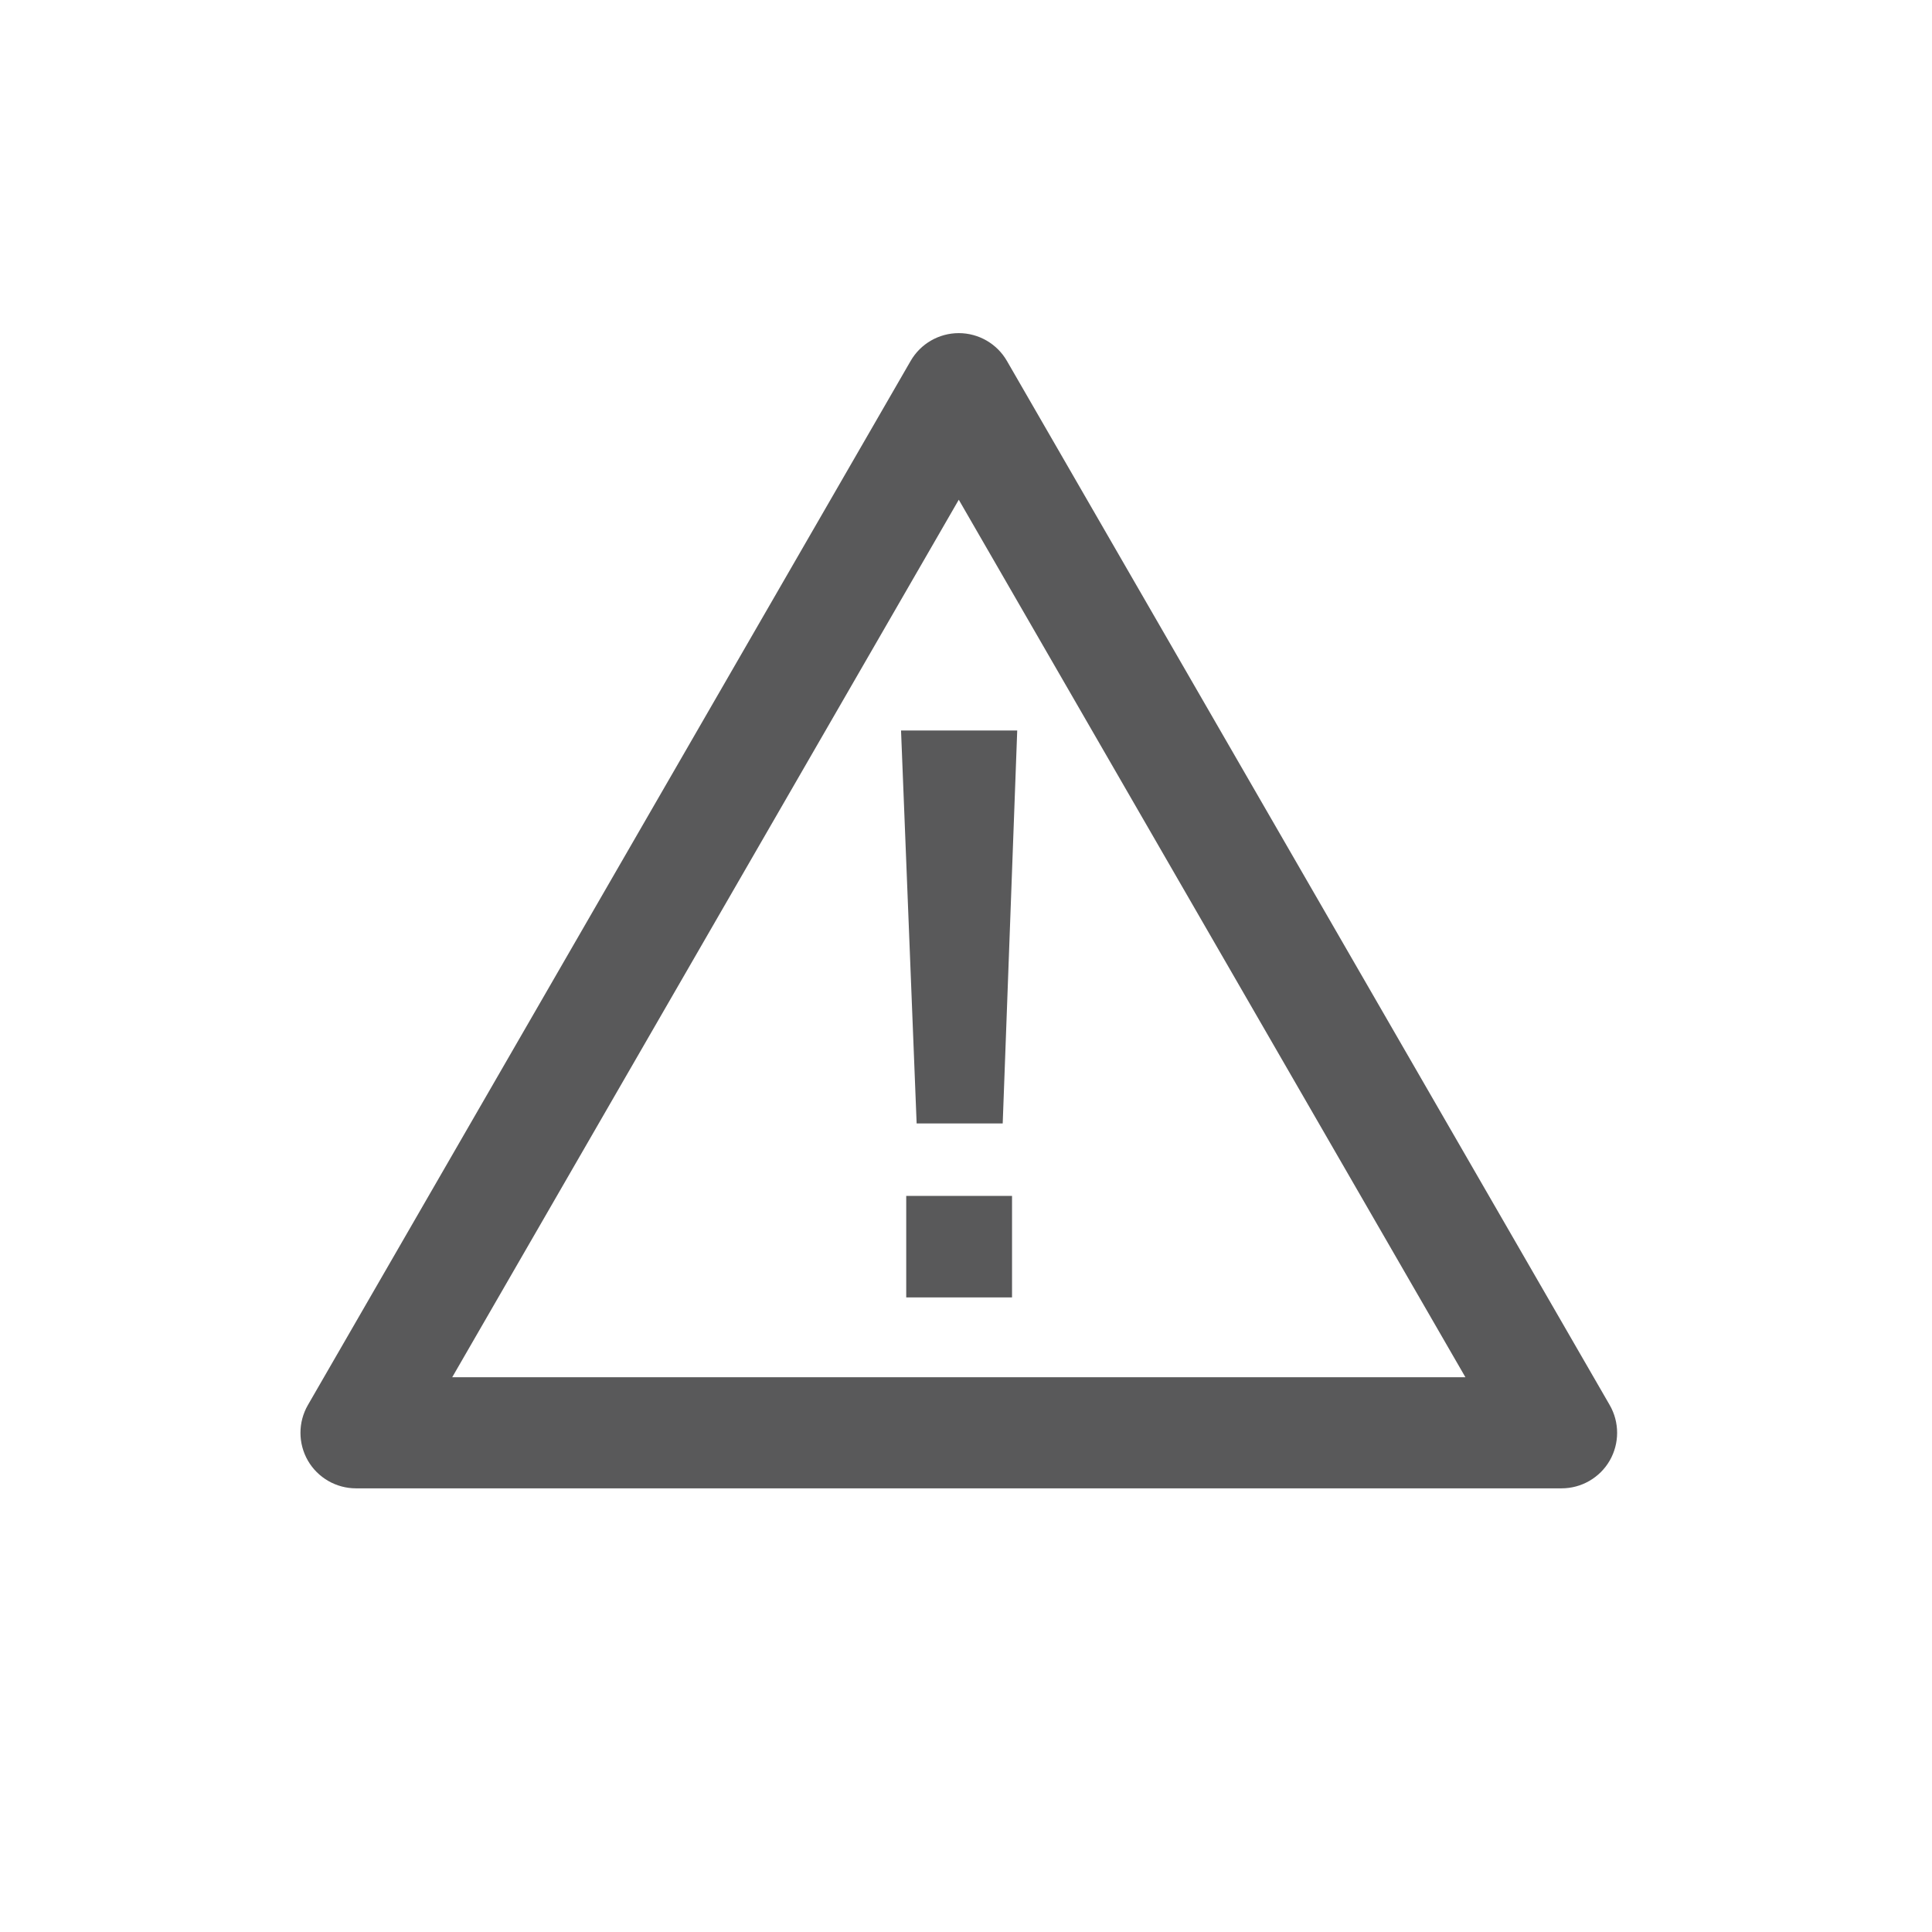 <?xml version="1.0" encoding="utf-8"?>
<!-- Generator: Adobe Illustrator 15.0.0, SVG Export Plug-In . SVG Version: 6.00 Build 0)  -->
<!DOCTYPE svg PUBLIC "-//W3C//DTD SVG 1.1//EN" "http://www.w3.org/Graphics/SVG/1.1/DTD/svg11.dtd">
<svg version="1.1" id="Ebene_1" xmlns="http://www.w3.org/2000/svg" xmlns:xlink="http://www.w3.org/1999/xlink" x="0px" y="0px"
	 width="80px" height="80px" viewBox="0 0 80 80" enable-background="new 0 0 80 80" xml:space="preserve">
<g id="Quadr._Hilfslinien_Kopie" display="none">
</g>
<g id="Quadrate">
</g>
<g id="Ebene_1_1_">
	<path fill="#59595A" d="M64.663,61.629H14.741c-0.821,0-1.581-0.438-1.992-1.148c-0.41-0.713-0.41-1.59,0-2.301l24.96-43.237
		c0.411-0.711,1.171-1.149,1.992-1.149c0.82,0,1.581,0.438,1.992,1.149L66.654,58.18c0.41,0.711,0.41,1.588,0,2.301
		C66.244,61.189,65.484,61.629,64.663,61.629z M18.725,57.029H60.68L39.701,20.693L18.725,57.029z"/>
	<g>
		<polygon fill="#59595A" points="42.121,30.249 41.52,46.52 37.956,46.52 37.31,30.249 		"/>
		<rect x="37.525" y="49.52" fill="#59595A" width="4.381" height="4.203"/>
	</g>
</g>
</svg>
